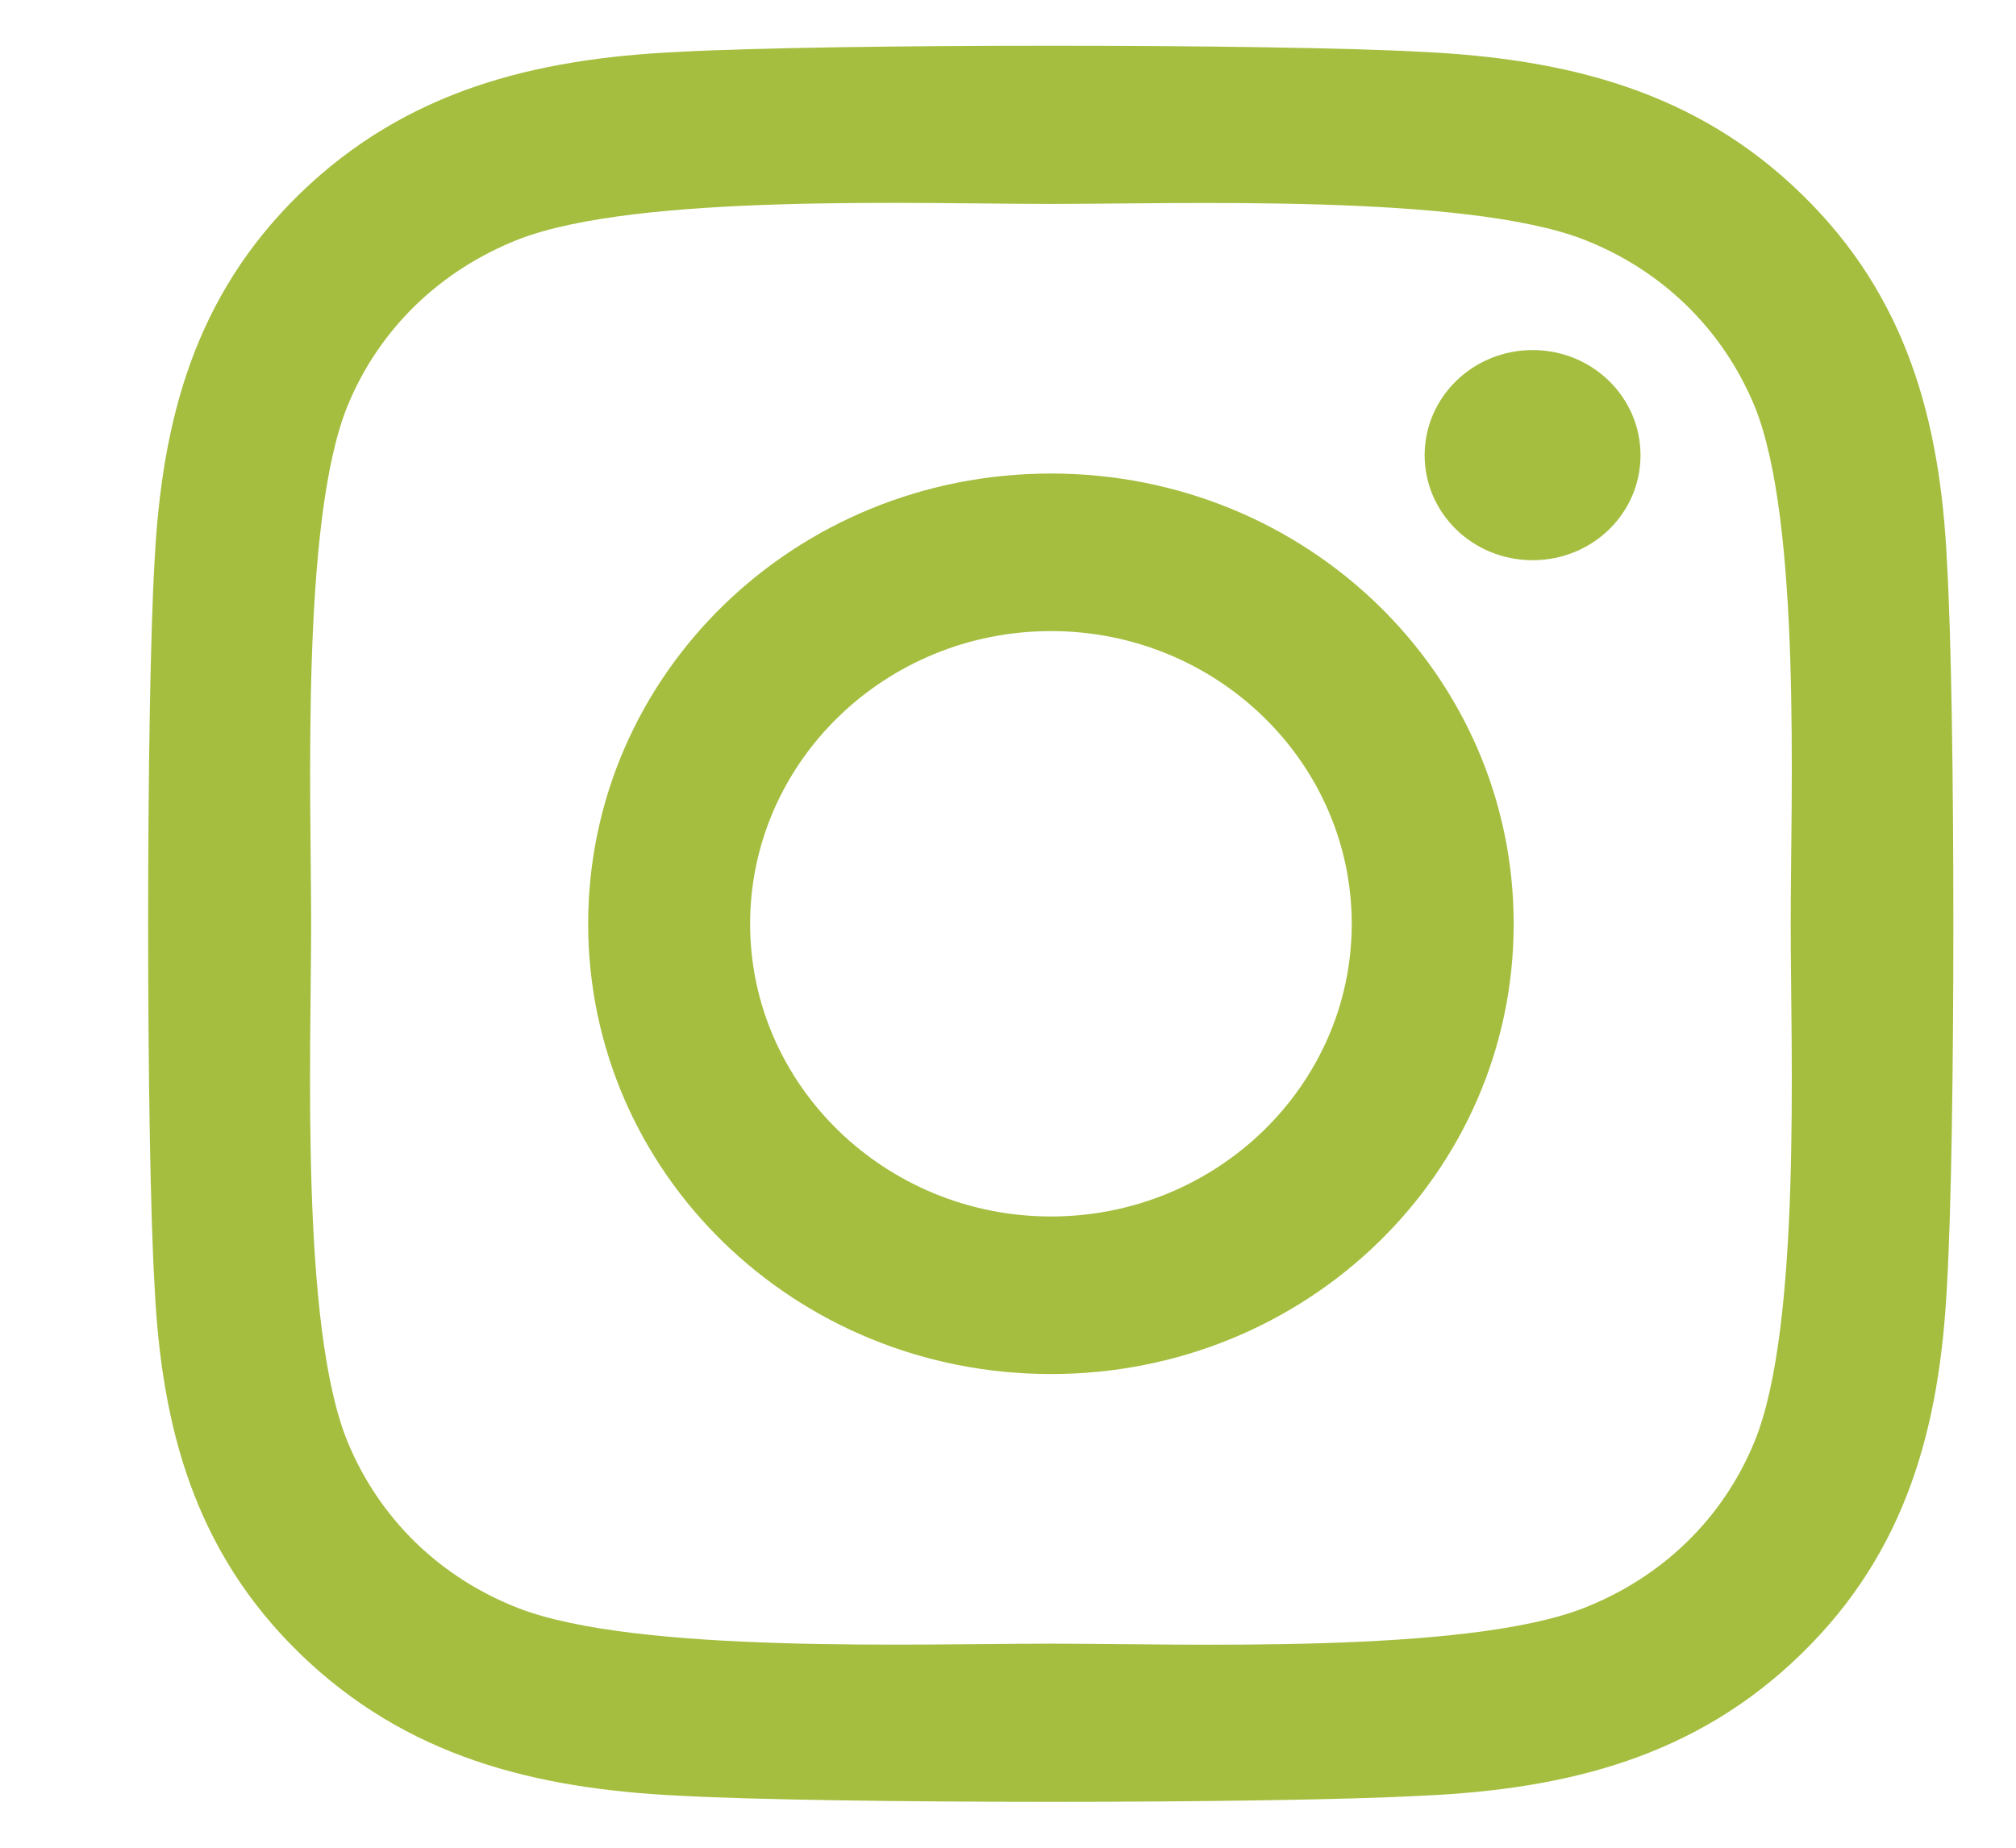 <svg width="12" height="11" viewBox="0 0 12 11" fill="none" xmlns="http://www.w3.org/2000/svg">
<path d="M6.256 2.819C4.731 2.819 3.501 4.016 3.501 5.5C3.501 6.983 4.731 8.18 6.256 8.18C7.78 8.18 9.01 6.983 9.01 5.5C9.01 4.016 7.78 2.819 6.256 2.819ZM6.256 7.242C5.271 7.242 4.465 6.461 4.465 5.5C4.465 4.539 5.268 3.757 6.256 3.757C7.243 3.757 8.046 4.539 8.046 5.5C8.046 6.461 7.241 7.242 6.256 7.242ZM9.765 2.71C9.765 3.057 9.478 3.335 9.123 3.335C8.766 3.335 8.48 3.055 8.48 2.71C8.48 2.364 8.768 2.084 9.123 2.084C9.478 2.084 9.765 2.364 9.765 2.71ZM11.589 3.344C11.549 2.507 11.352 1.765 10.722 1.154C10.094 0.542 9.331 0.351 8.471 0.309C7.584 0.26 4.925 0.26 4.038 0.309C3.18 0.349 2.418 0.54 1.787 1.151C1.157 1.763 0.963 2.504 0.92 3.342C0.869 4.205 0.869 6.792 0.92 7.655C0.96 8.493 1.157 9.235 1.787 9.846C2.418 10.457 3.178 10.648 4.038 10.69C4.925 10.739 7.584 10.739 8.471 10.69C9.331 10.651 10.094 10.459 10.722 9.846C11.35 9.235 11.546 8.493 11.589 7.655C11.64 6.792 11.64 4.207 11.589 3.344ZM10.444 8.581C10.257 9.039 9.895 9.391 9.422 9.575C8.715 9.848 7.037 9.785 6.256 9.785C5.474 9.785 3.794 9.846 3.089 9.575C2.619 9.393 2.257 9.041 2.068 8.581C1.787 7.893 1.852 6.26 1.852 5.5C1.852 4.739 1.79 3.104 2.068 2.418C2.255 1.961 2.617 1.609 3.089 1.424C3.796 1.151 5.474 1.214 6.256 1.214C7.037 1.214 8.718 1.154 9.422 1.424C9.892 1.606 10.254 1.959 10.444 2.418C10.724 3.106 10.659 4.739 10.659 5.5C10.659 6.26 10.724 7.896 10.444 8.581Z" fill="#A5BE3F"/>
</svg>

